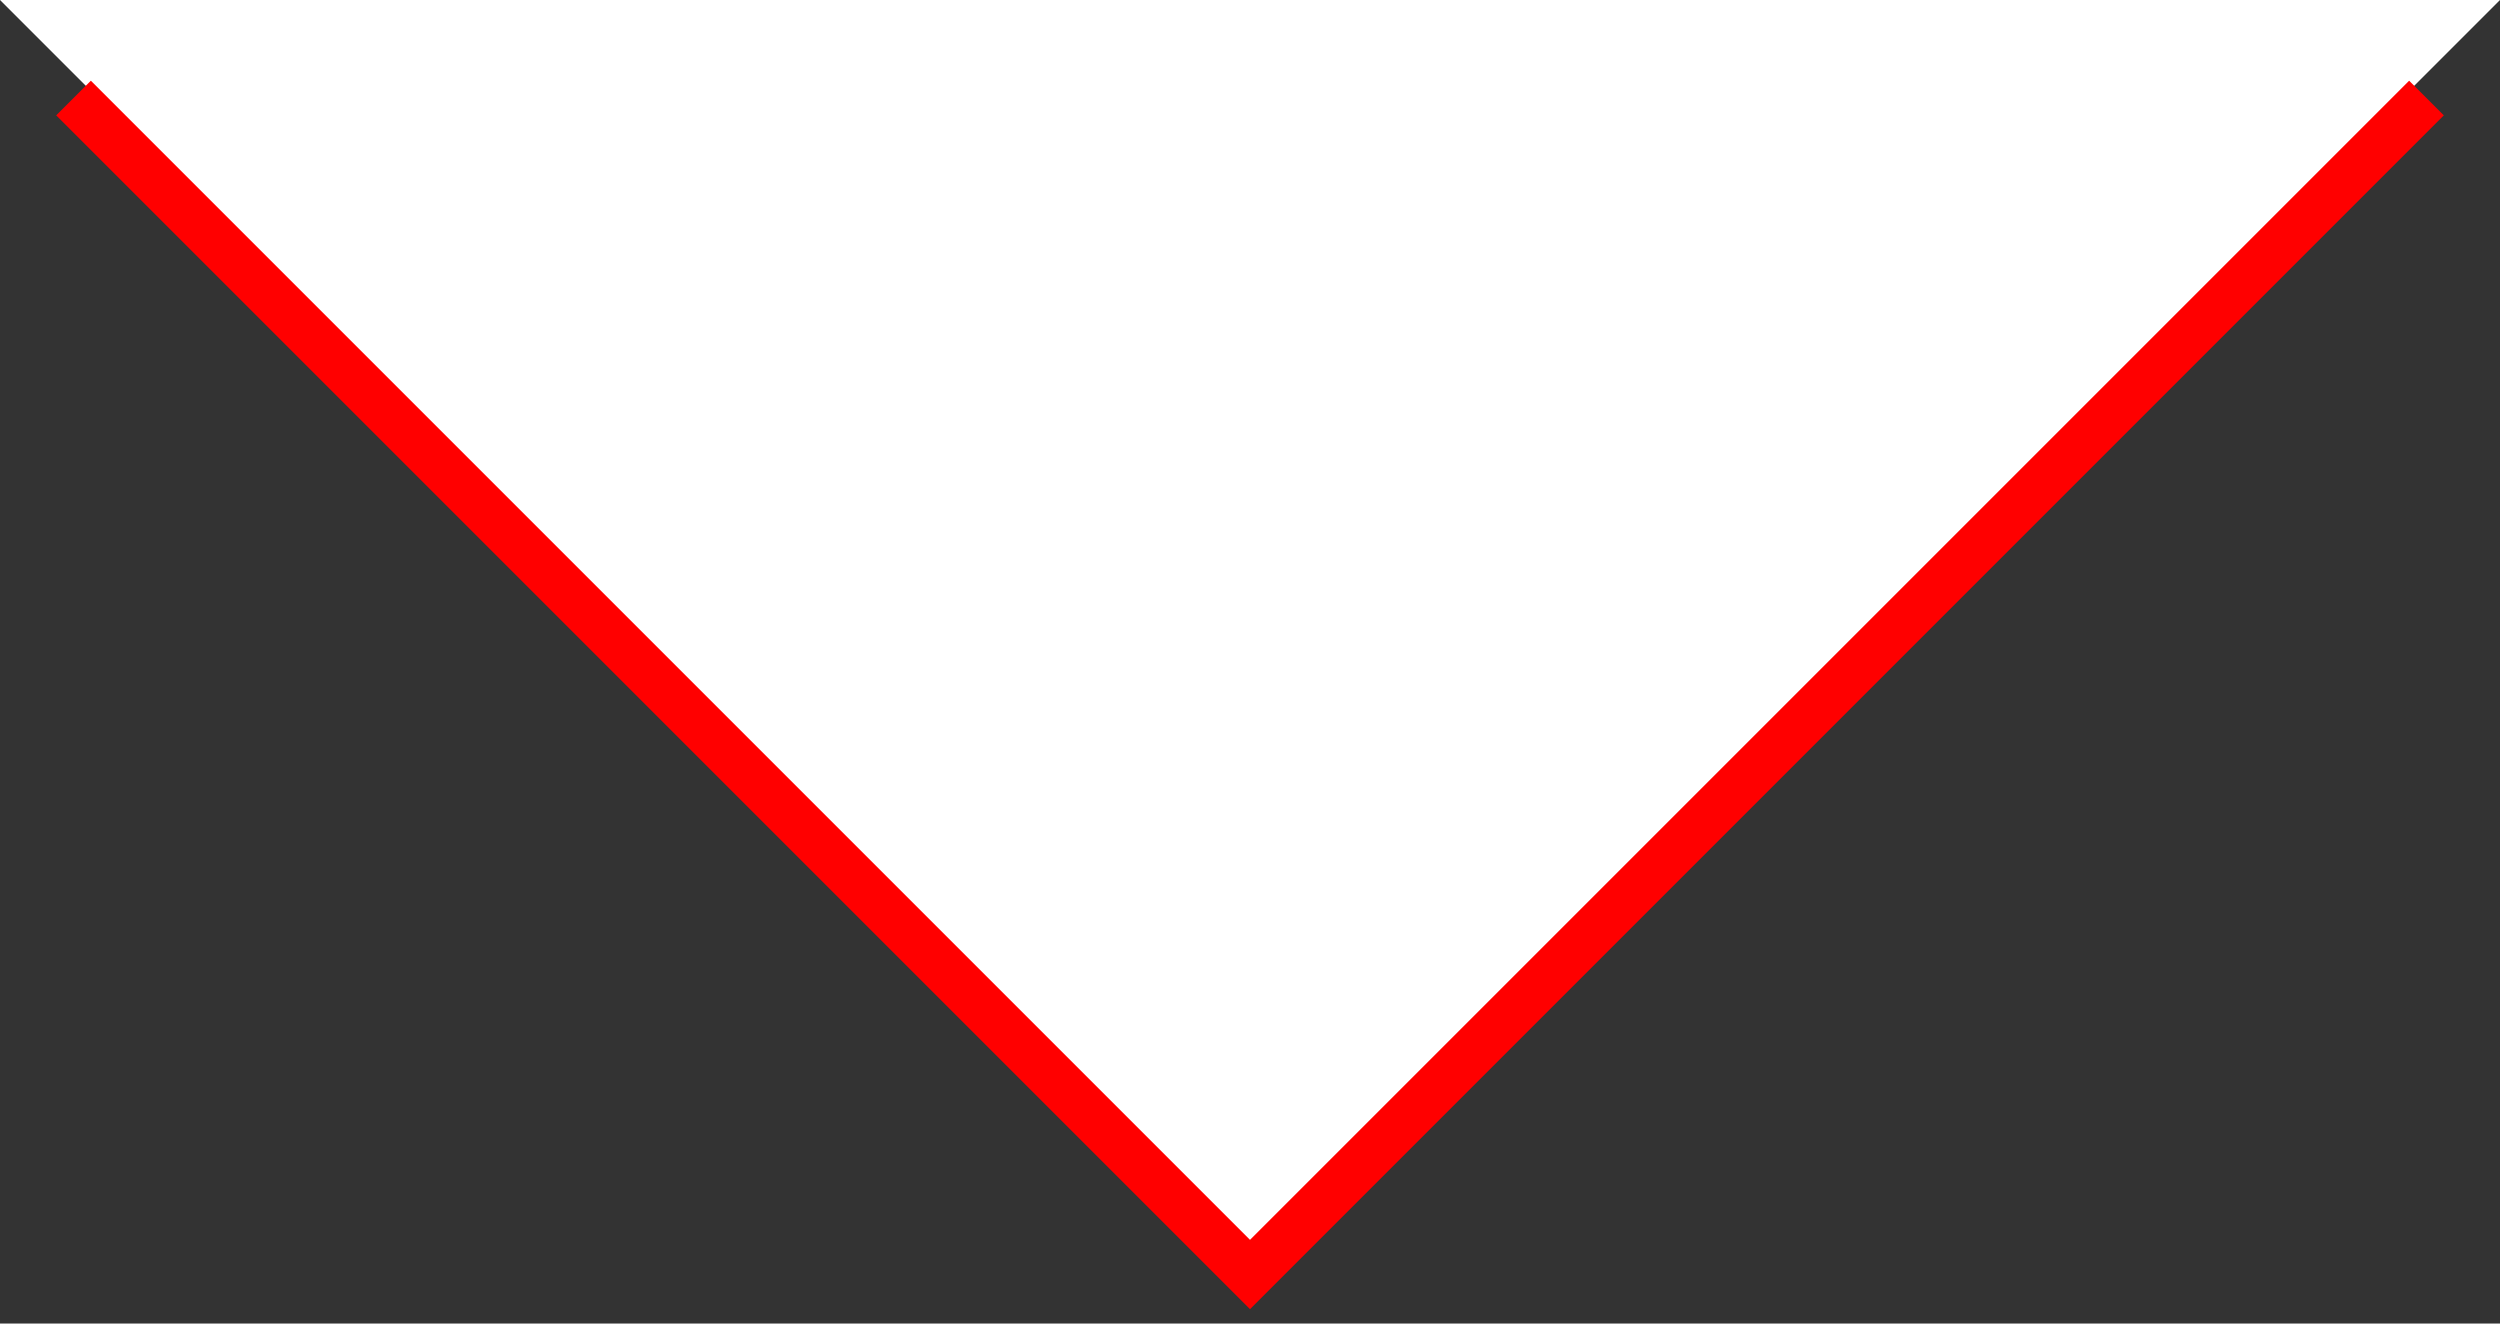 <svg width="102" height="54" viewBox="0 0 102 54" fill="none" xmlns="http://www.w3.org/2000/svg">
<rect x="0" y="0" width="102" height="54" fill="#333333" stroke="none"/>
<path d="M51 51L0 0H102L51 51Z" fill="white"/>
<path d="M3 4L51 52L99 4" stroke="#FF0000" stroke-width="2"/>
</svg>

